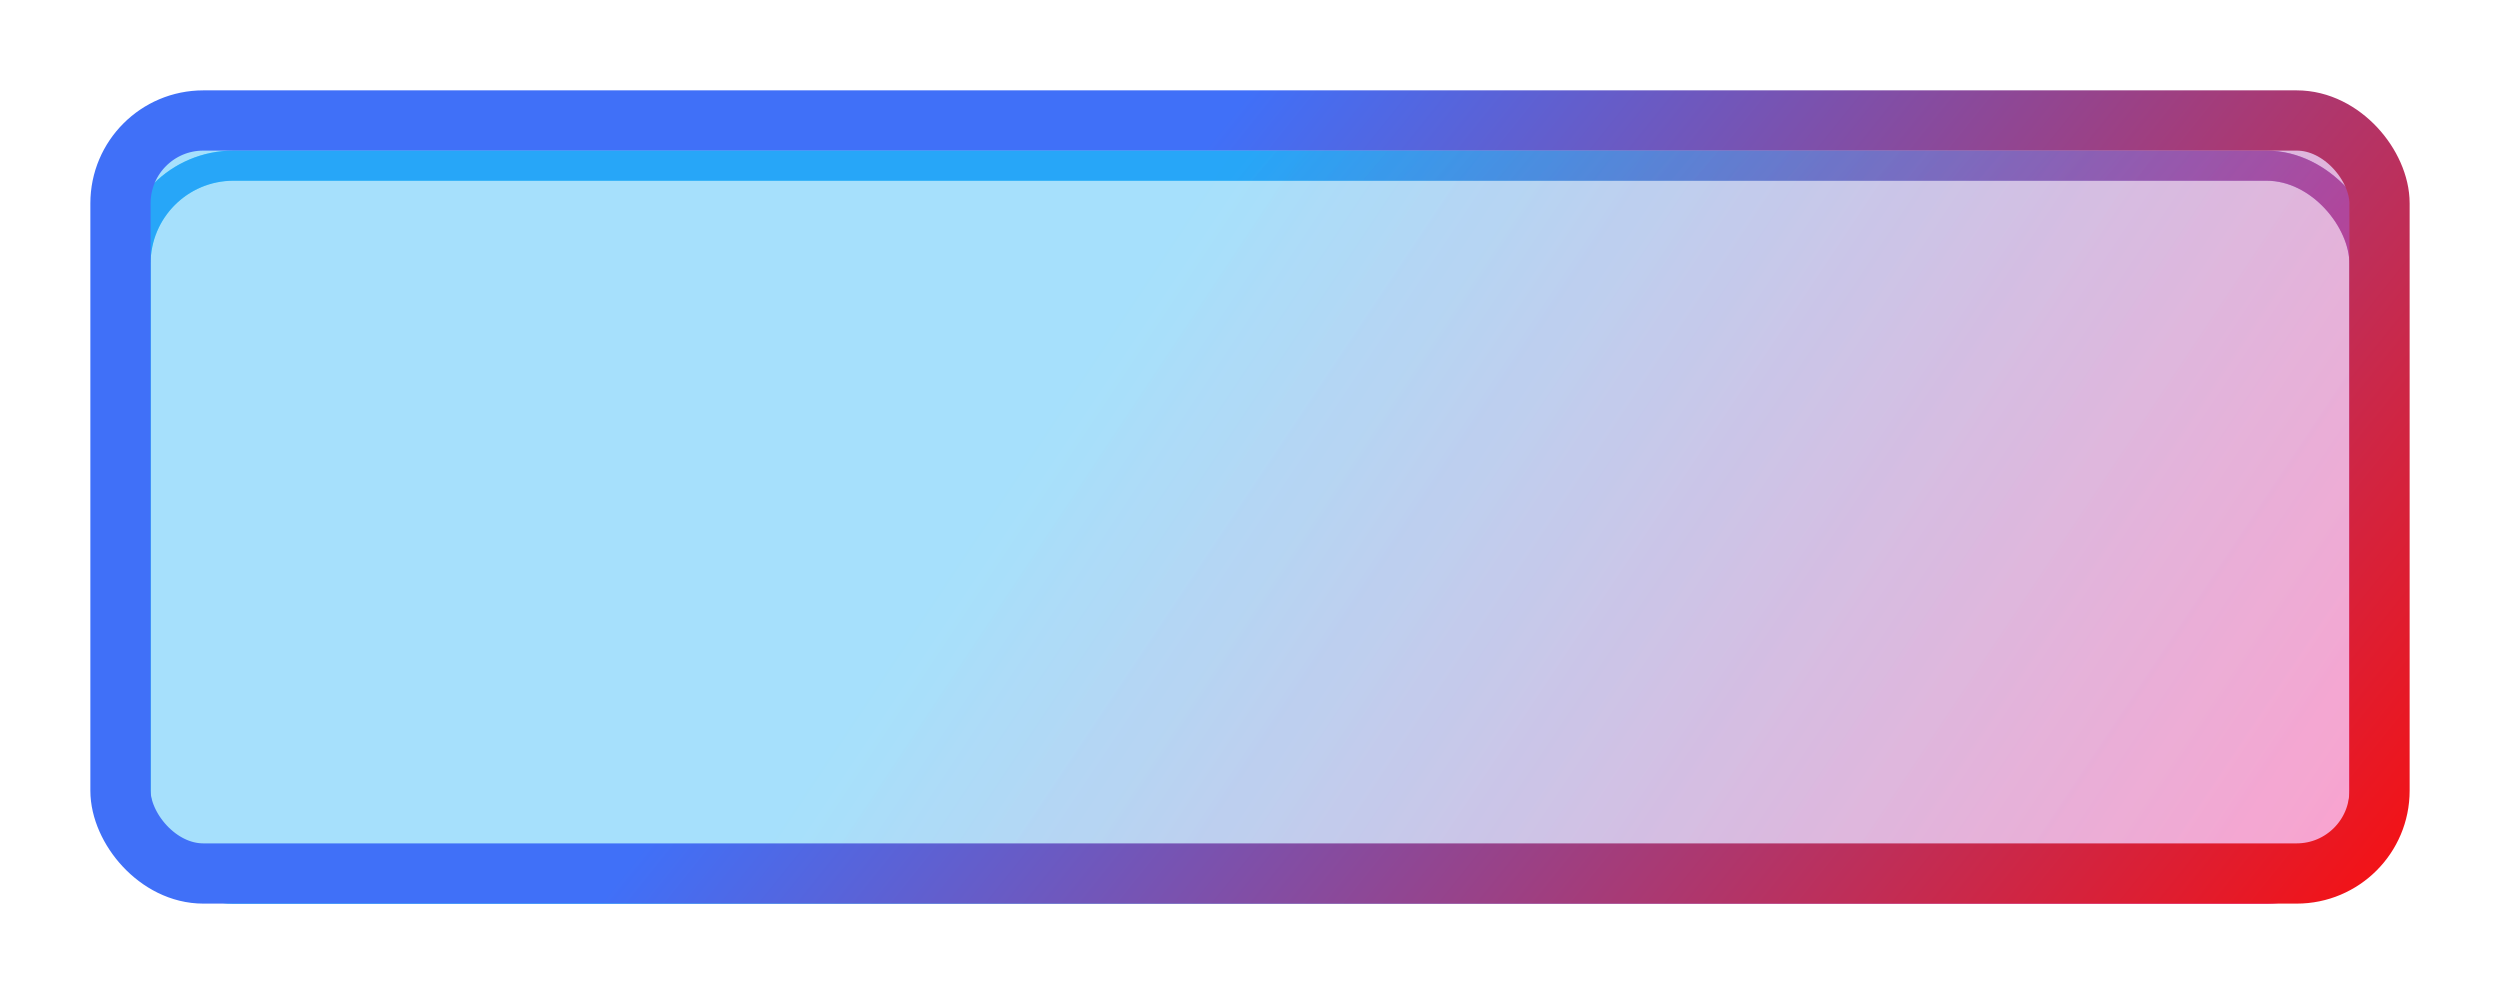 <svg width="332" height="132" viewBox="0 0 332 132" fill="none" xmlns="http://www.w3.org/2000/svg">
<rect x="16" y="16" width="300" height="100" rx="15" fill="url(#paint0_linear)" fill-opacity="0.25"/>
<g filter="url(#filter0_d)">
<rect x="18" y="18" width="296" height="96" rx="13" stroke="url(#paint1_linear)" stroke-width="4"/>
</g>
<g style="mix-blend-mode:hard-light" opacity="0.2">
<rect x="16" y="16" width="300" height="100" rx="15" fill="url(#paint2_linear)"/>
</g>
<g style="mix-blend-mode:hard-light" opacity="0.5" filter="url(#filter1_d)">
<rect x="18" y="18" width="296" height="96" rx="13" stroke="url(#paint3_linear)" stroke-width="4"/>
</g>
<g style="mix-blend-mode:hard-light" filter="url(#filter2_f)">
<rect x="16" y="16" width="300" height="100" rx="11" stroke="url(#paint4_linear)" stroke-width="8"/>
</g>
<defs>
<filter id="filter0_d" x="12" y="16" width="308" height="108" filterUnits="userSpaceOnUse" color-interpolation-filters="sRGB">
<feFlood flood-opacity="0" result="BackgroundImageFix"/>
<feColorMatrix in="SourceAlpha" type="matrix" values="0 0 0 0 0 0 0 0 0 0 0 0 0 0 0 0 0 0 127 0"/>
<feOffset dy="4"/>
<feGaussianBlur stdDeviation="2"/>
<feColorMatrix type="matrix" values="0 0 0 0 0 0 0 0 0 0 0 0 0 0 0 0 0 0 0.5 0"/>
<feBlend mode="normal" in2="BackgroundImageFix" result="effect1_dropShadow"/>
<feBlend mode="normal" in="SourceGraphic" in2="effect1_dropShadow" result="shape"/>
</filter>
<filter id="filter1_d" x="12" y="16" width="308" height="108" filterUnits="userSpaceOnUse" color-interpolation-filters="sRGB">
<feFlood flood-opacity="0" result="BackgroundImageFix"/>
<feColorMatrix in="SourceAlpha" type="matrix" values="0 0 0 0 0 0 0 0 0 0 0 0 0 0 0 0 0 0 127 0"/>
<feOffset dy="4"/>
<feGaussianBlur stdDeviation="2"/>
<feColorMatrix type="matrix" values="0 0 0 0 0 0 0 0 0 0 0 0 0 0 0 0 0 0 0.5 0"/>
<feBlend mode="normal" in2="BackgroundImageFix" result="effect1_dropShadow"/>
<feBlend mode="normal" in="SourceGraphic" in2="effect1_dropShadow" result="shape"/>
</filter>
<filter id="filter2_f" x="0" y="0" width="332" height="132" filterUnits="userSpaceOnUse" color-interpolation-filters="sRGB">
<feFlood flood-opacity="0" result="BackgroundImageFix"/>
<feBlend mode="normal" in="SourceGraphic" in2="BackgroundImageFix" result="shape"/>
<feGaussianBlur stdDeviation="6" result="effect1_foregroundBlur"/>
</filter>
<linearGradient id="paint0_linear" x1="166" y1="16" x2="316" y2="116" gradientUnits="userSpaceOnUse">
<stop stop-color="#01F8F8"/>
<stop offset="1" stop-color="#F818F8"/>
</linearGradient>
<linearGradient id="paint1_linear" x1="166" y1="16" x2="302.908" y2="131.516" gradientUnits="userSpaceOnUse">
<stop stop-color="#01F8F8"/>
<stop offset="1" stop-color="#F818F8"/>
</linearGradient>
<linearGradient id="paint2_linear" x1="166" y1="16" x2="316" y2="116" gradientUnits="userSpaceOnUse">
<stop stop-color="#4070F8"/>
<stop offset="1" stop-color="#F81010"/>
</linearGradient>
<linearGradient id="paint3_linear" x1="166" y1="16" x2="302.908" y2="131.516" gradientUnits="userSpaceOnUse">
<stop stop-color="#4070F8"/>
<stop offset="1" stop-color="#F81010"/>
</linearGradient>
<linearGradient id="paint4_linear" x1="166" y1="12" x2="312.425" y2="129.445" gradientUnits="userSpaceOnUse">
<stop stop-color="#4070F8"/>
<stop offset="1" stop-color="#F81010"/>
</linearGradient>
</defs>
</svg>
